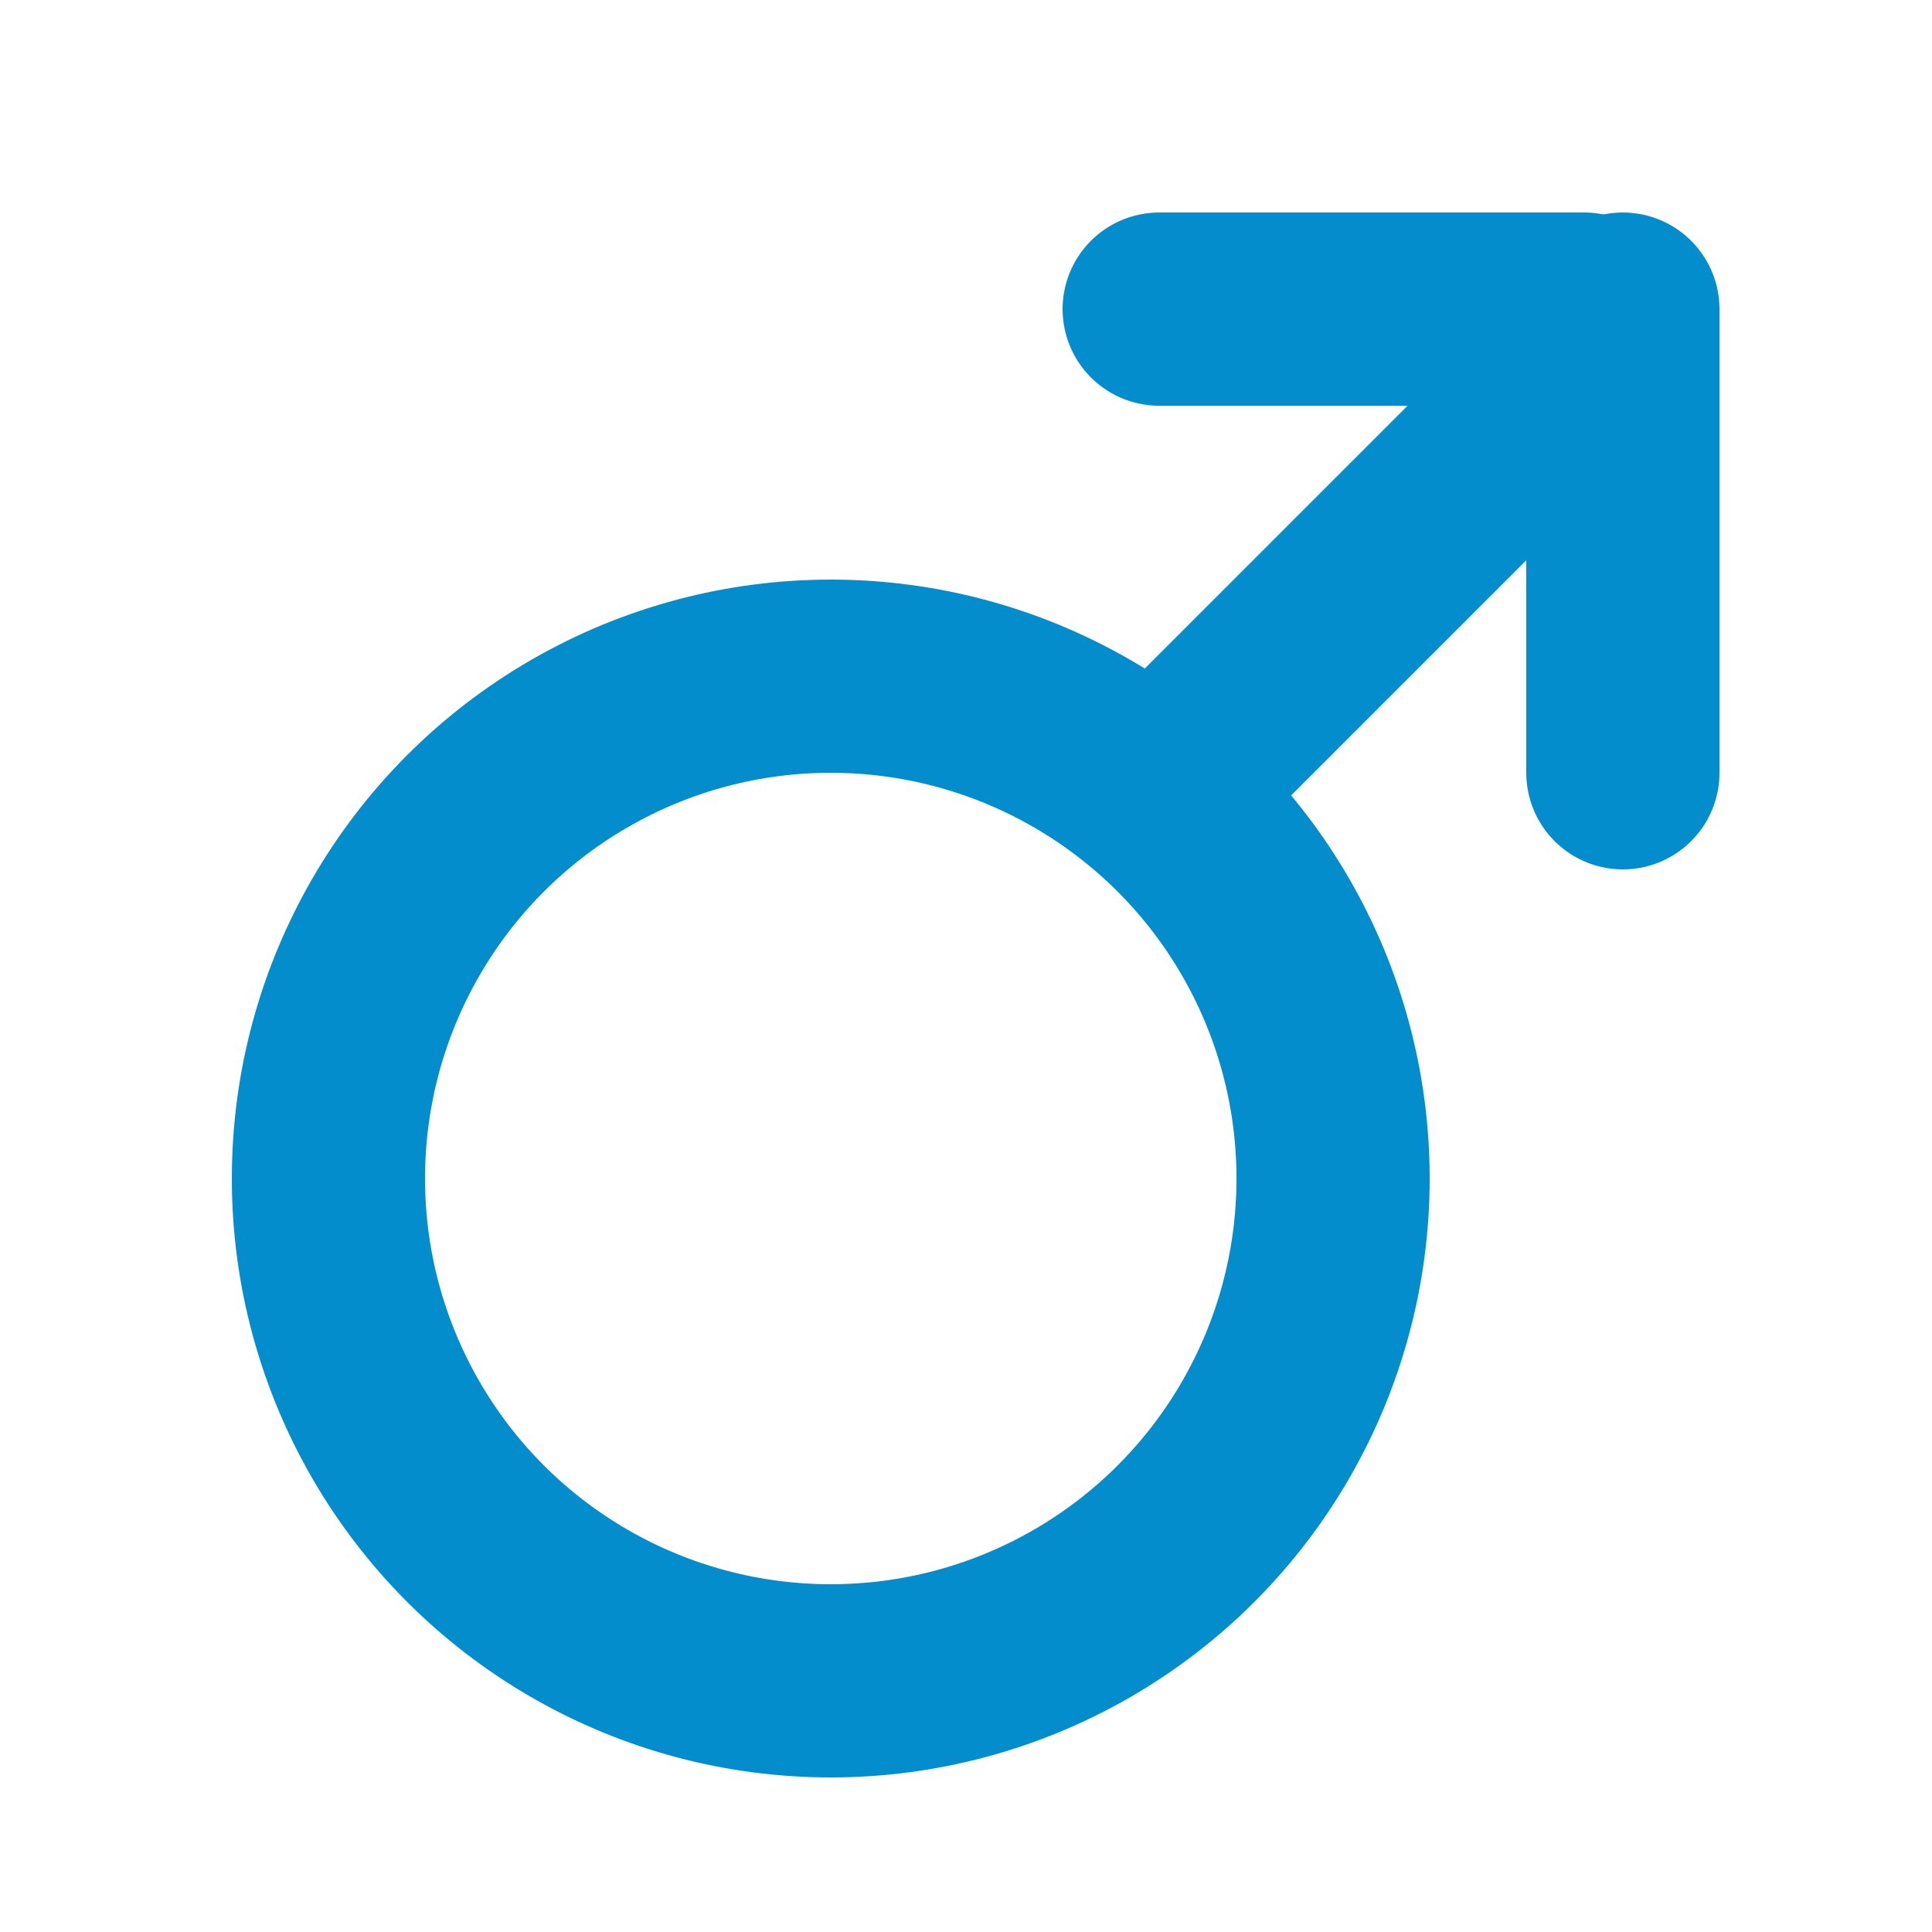 <svg width="50" height="50" viewBox="0 0 50 50" fill="none" xmlns="http://www.w3.org/2000/svg">
<rect width="50" height="50" fill="white"/>
<circle cx="21.5" cy="30.5" r="13" stroke="#038DCC" stroke-width="5"/>
<line x1="31.232" y1="19.232" x2="42.232" y2="8.232" stroke="#038DCC" stroke-width="5"/>
<path d="M30 8L41 8" stroke="#038DCC" stroke-width="5" stroke-linecap="round"/>
<path d="M42 20V8" stroke="#038DCC" stroke-width="5" stroke-linecap="round"/>
</svg>
